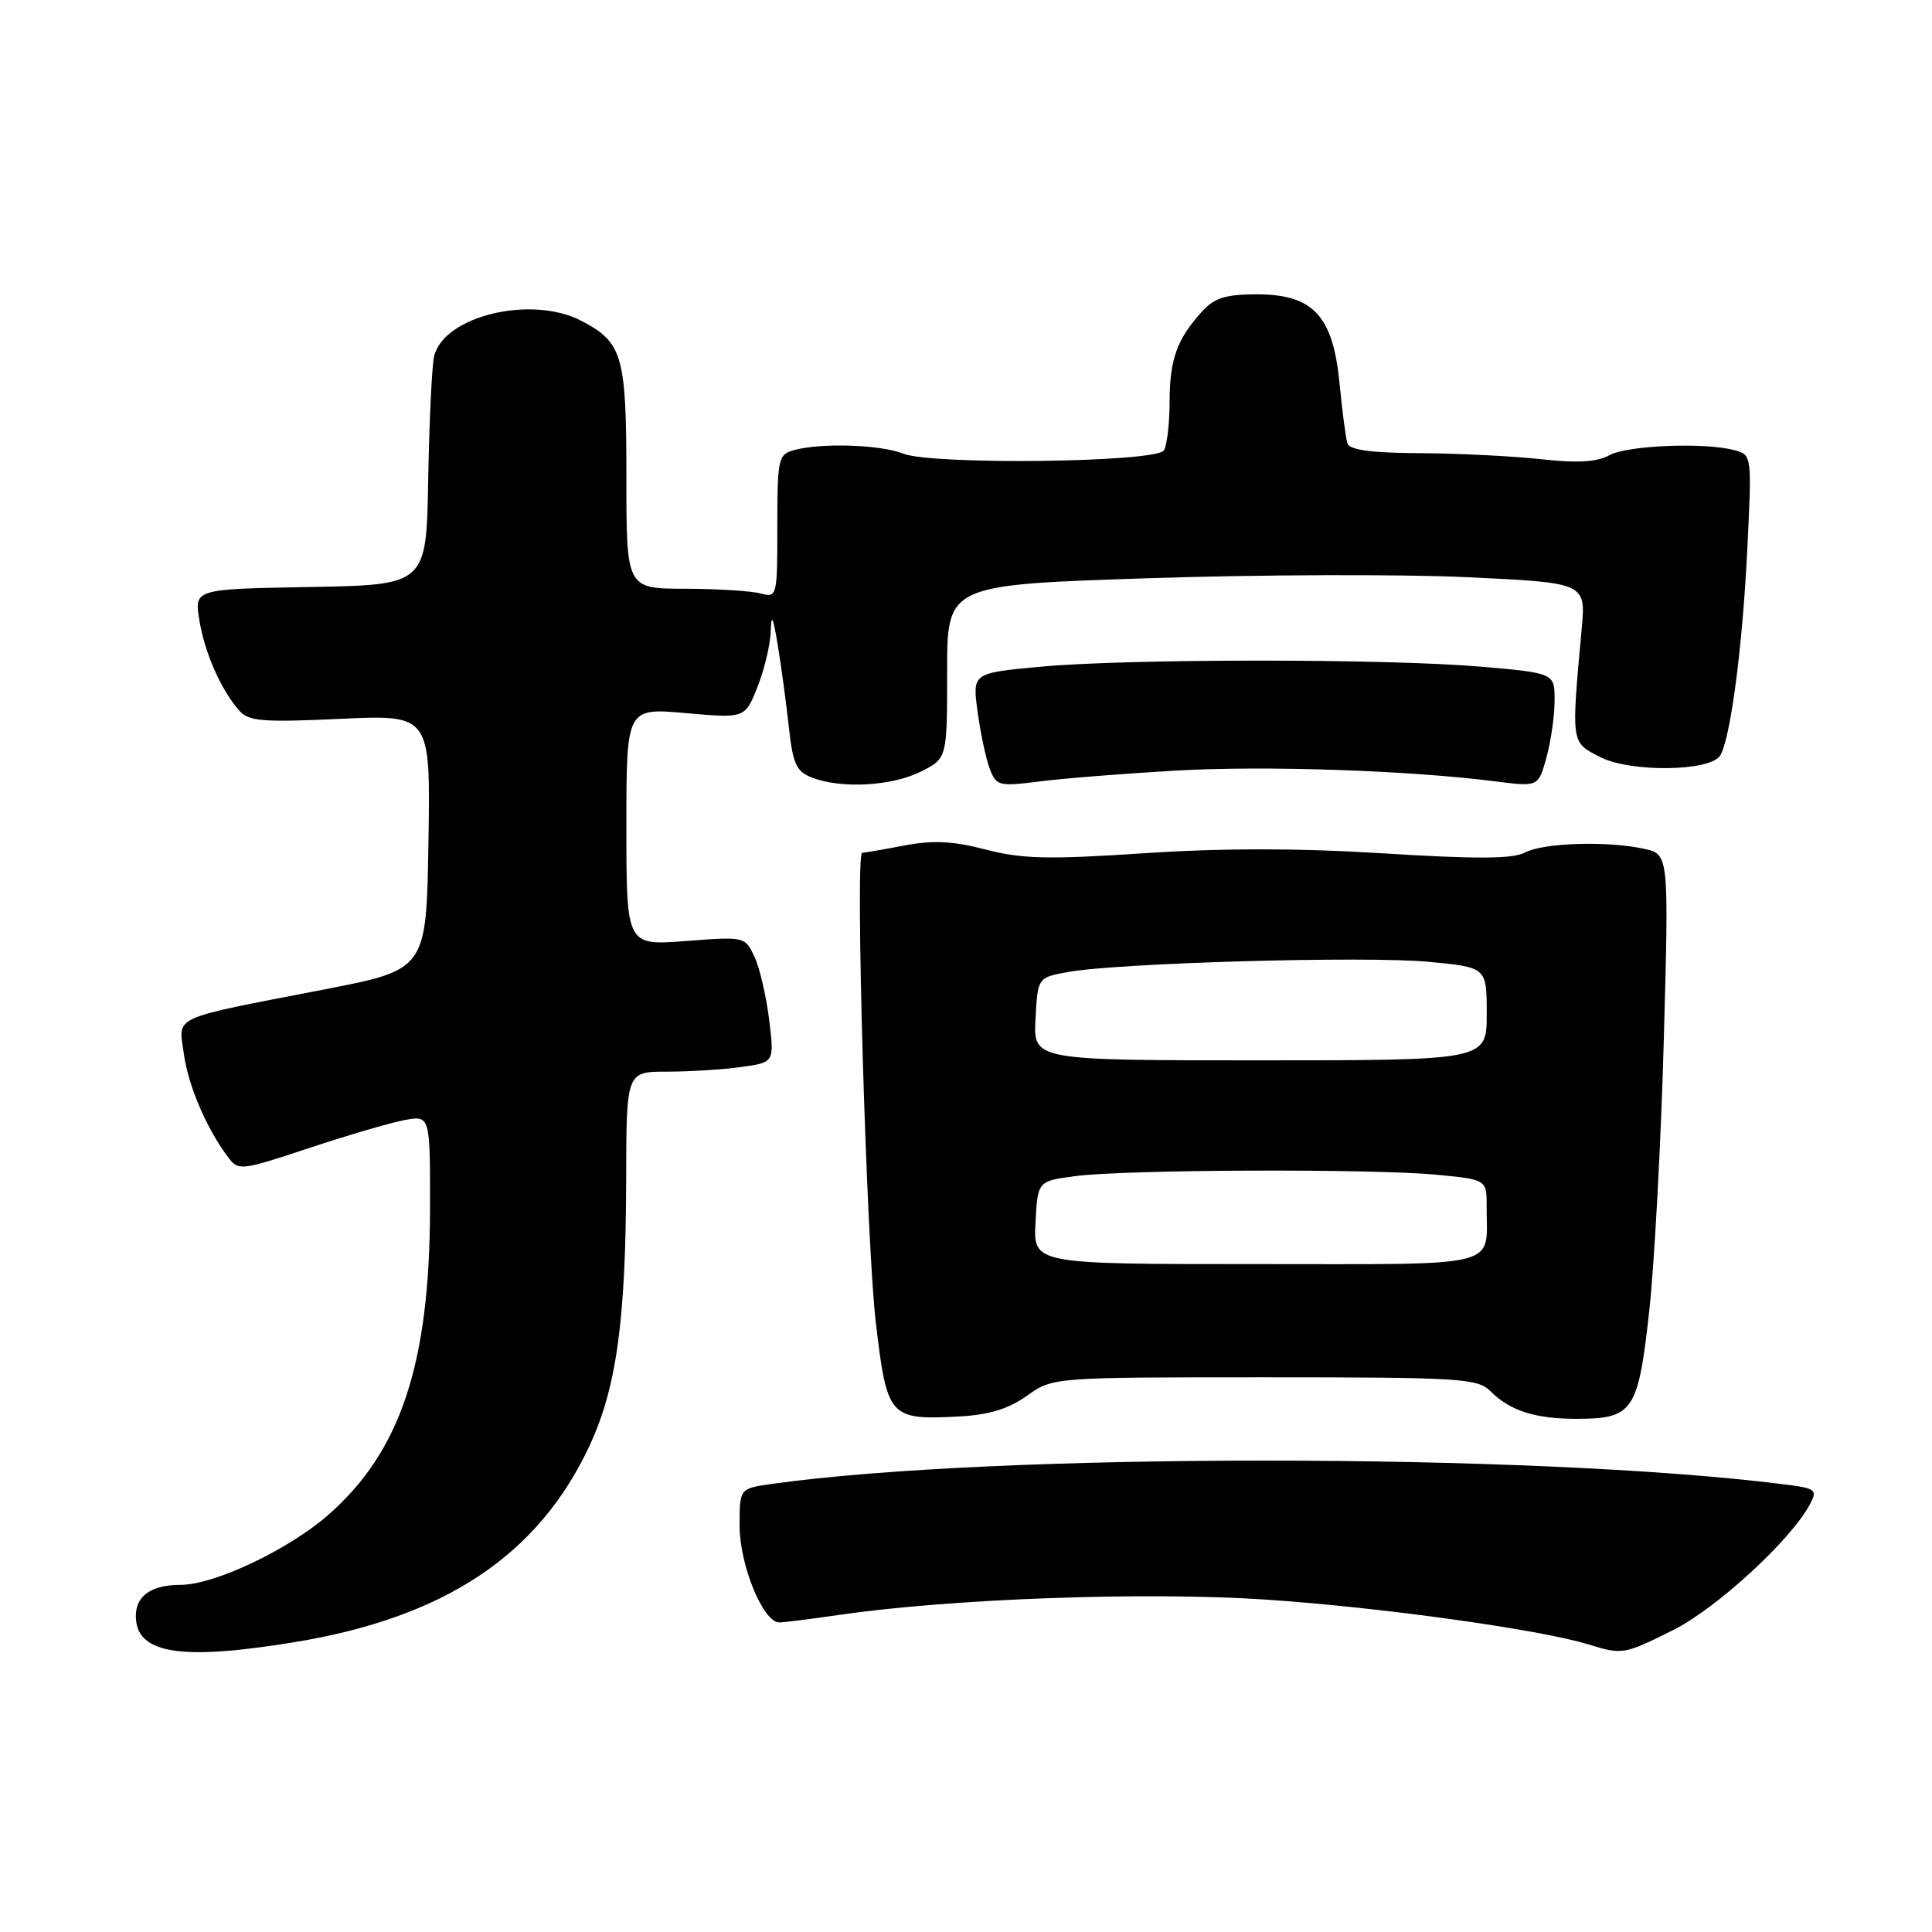 <?xml version="1.0" encoding="UTF-8" standalone="no"?>
<!DOCTYPE svg PUBLIC "-//W3C//DTD SVG 1.1//EN" "http://www.w3.org/Graphics/SVG/1.1/DTD/svg11.dtd" >
<svg xmlns="http://www.w3.org/2000/svg" xmlns:xlink="http://www.w3.org/1999/xlink" version="1.1" viewBox="0 0 256 256">
 <g >
 <path fill="currentColor"
d=" M 39.00 217.60 C 58.91 214.34 71.32 206.09 78.09 191.62 C 81.69 183.92 82.93 174.97 82.97 156.25 C 83.00 142.00 83.00 142.00 88.36 142.00 C 91.31 142.00 95.72 141.73 98.16 141.39 C 102.61 140.78 102.61 140.78 101.92 135.14 C 101.54 132.04 100.67 128.28 99.98 126.79 C 98.72 124.10 98.67 124.09 90.86 124.69 C 83.00 125.30 83.00 125.30 83.00 109.54 C 83.00 93.79 83.00 93.79 90.85 94.49 C 98.71 95.18 98.71 95.18 100.35 91.07 C 101.26 88.81 102.05 85.51 102.12 83.73 C 102.21 81.22 102.42 81.61 103.06 85.50 C 103.52 88.25 104.17 93.11 104.52 96.30 C 105.07 101.28 105.51 102.24 107.64 103.05 C 111.54 104.54 118.17 104.16 122.00 102.25 C 125.50 100.50 125.50 100.50 125.50 89.00 C 125.50 77.50 125.50 77.50 152.06 76.62 C 166.67 76.14 185.71 76.07 194.38 76.48 C 210.14 77.22 210.14 77.22 209.58 83.36 C 208.19 98.66 208.14 98.31 212.00 100.30 C 216.00 102.37 226.62 102.24 227.93 100.11 C 229.29 97.91 230.88 85.88 231.52 72.88 C 232.14 60.30 232.13 60.27 229.82 59.65 C 225.85 58.59 215.61 59.01 213.22 60.33 C 211.60 61.23 209.01 61.38 204.22 60.85 C 200.53 60.44 193.32 60.08 188.22 60.05 C 181.71 60.02 178.82 59.63 178.54 58.75 C 178.32 58.06 177.85 54.49 177.50 50.81 C 176.63 41.83 174.00 39.00 166.54 39.00 C 162.43 39.00 160.92 39.47 159.30 41.25 C 155.96 44.92 155.00 47.57 154.98 53.18 C 154.98 56.11 154.63 59.03 154.22 59.68 C 153.20 61.28 123.59 61.64 119.68 60.11 C 116.64 58.91 108.89 58.66 105.25 59.63 C 103.12 60.20 103.00 60.73 103.00 69.73 C 103.00 79.10 102.97 79.22 100.75 78.63 C 99.51 78.30 95.01 78.02 90.75 78.01 C 83.00 78.00 83.00 78.00 83.00 63.22 C 83.00 47.06 82.50 45.35 76.99 42.49 C 70.37 39.07 58.77 41.88 57.52 47.22 C 57.23 48.47 56.88 55.80 56.74 63.50 C 56.50 77.50 56.50 77.50 41.13 77.78 C 25.75 78.05 25.75 78.05 26.41 82.13 C 27.09 86.43 29.27 91.39 31.69 94.15 C 32.94 95.58 34.77 95.73 45.09 95.25 C 57.05 94.70 57.05 94.70 56.77 111.59 C 56.50 128.48 56.50 128.48 43.00 131.10 C 22.30 135.12 23.66 134.50 24.36 139.64 C 24.94 143.87 27.37 149.54 30.24 153.36 C 31.59 155.16 31.95 155.11 40.90 152.14 C 46.00 150.45 51.70 148.77 53.58 148.42 C 57.00 147.78 57.00 147.78 56.98 160.14 C 56.95 180.69 53.09 192.33 43.50 200.73 C 38.25 205.33 28.41 210.00 23.95 210.00 C 20.07 210.00 18.00 211.44 18.00 214.13 C 18.00 219.12 23.82 220.09 39.00 217.60 Z  M 221.69 216.00 C 227.45 213.12 237.27 204.10 239.80 199.37 C 240.87 197.37 240.66 197.21 236.22 196.66 C 203.09 192.51 131.66 192.49 102.25 196.63 C 98.00 197.23 98.00 197.23 98.00 202.15 C 98.00 207.40 101.13 215.01 103.27 214.98 C 103.95 214.97 107.42 214.53 111.00 214.01 C 125.88 211.83 151.71 210.89 167.66 211.95 C 182.74 212.95 204.05 215.91 210.50 217.90 C 214.97 219.28 215.19 219.24 221.69 216.00 Z  M 136.07 184.95 C 139.50 182.50 139.50 182.50 167.57 182.50 C 193.46 182.50 195.79 182.64 197.48 184.33 C 200.07 186.93 203.40 188.00 208.87 188.00 C 216.38 188.00 217.05 187.03 218.51 173.93 C 219.21 167.64 220.09 151.41 220.46 137.85 C 221.14 113.19 221.14 113.19 217.84 112.47 C 212.97 111.40 204.49 111.67 202.05 112.97 C 200.47 113.82 195.60 113.84 183.36 113.08 C 172.07 112.37 161.95 112.37 151.58 113.06 C 138.90 113.90 135.41 113.82 130.62 112.57 C 126.27 111.44 123.64 111.31 119.80 112.04 C 117.01 112.57 114.51 113.00 114.24 113.00 C 113.29 113.00 114.80 164.75 116.06 175.35 C 117.55 187.84 117.85 188.17 127.07 187.69 C 131.04 187.48 133.61 186.70 136.07 184.95 Z  M 155.75 102.11 C 167.64 101.43 186.60 102.07 198.17 103.54 C 203.84 104.26 203.84 104.26 204.91 100.38 C 205.50 98.25 205.99 94.85 205.99 92.84 C 206.00 89.19 206.00 89.19 196.25 88.34 C 183.78 87.26 149.14 87.27 137.67 88.36 C 128.84 89.19 128.84 89.19 129.54 94.35 C 129.93 97.18 130.65 100.57 131.15 101.88 C 132.01 104.14 132.36 104.23 137.78 103.54 C 140.92 103.14 149.01 102.50 155.75 102.11 Z  M 137.21 162.00 C 137.50 156.50 137.50 156.50 142.50 155.84 C 149.08 154.97 181.65 154.84 190.25 155.65 C 197.00 156.29 197.00 156.29 196.99 159.89 C 196.96 168.14 199.53 167.50 166.41 167.50 C 136.92 167.50 136.92 167.50 137.21 162.00 Z  M 137.21 135.01 C 137.50 129.53 137.50 129.53 141.50 128.80 C 148.10 127.59 180.94 126.66 189.25 127.44 C 197.00 128.17 197.00 128.17 197.00 134.34 C 197.00 140.50 197.00 140.50 166.96 140.50 C 136.92 140.50 136.92 140.50 137.21 135.01 Z "/>
</g>
</svg>